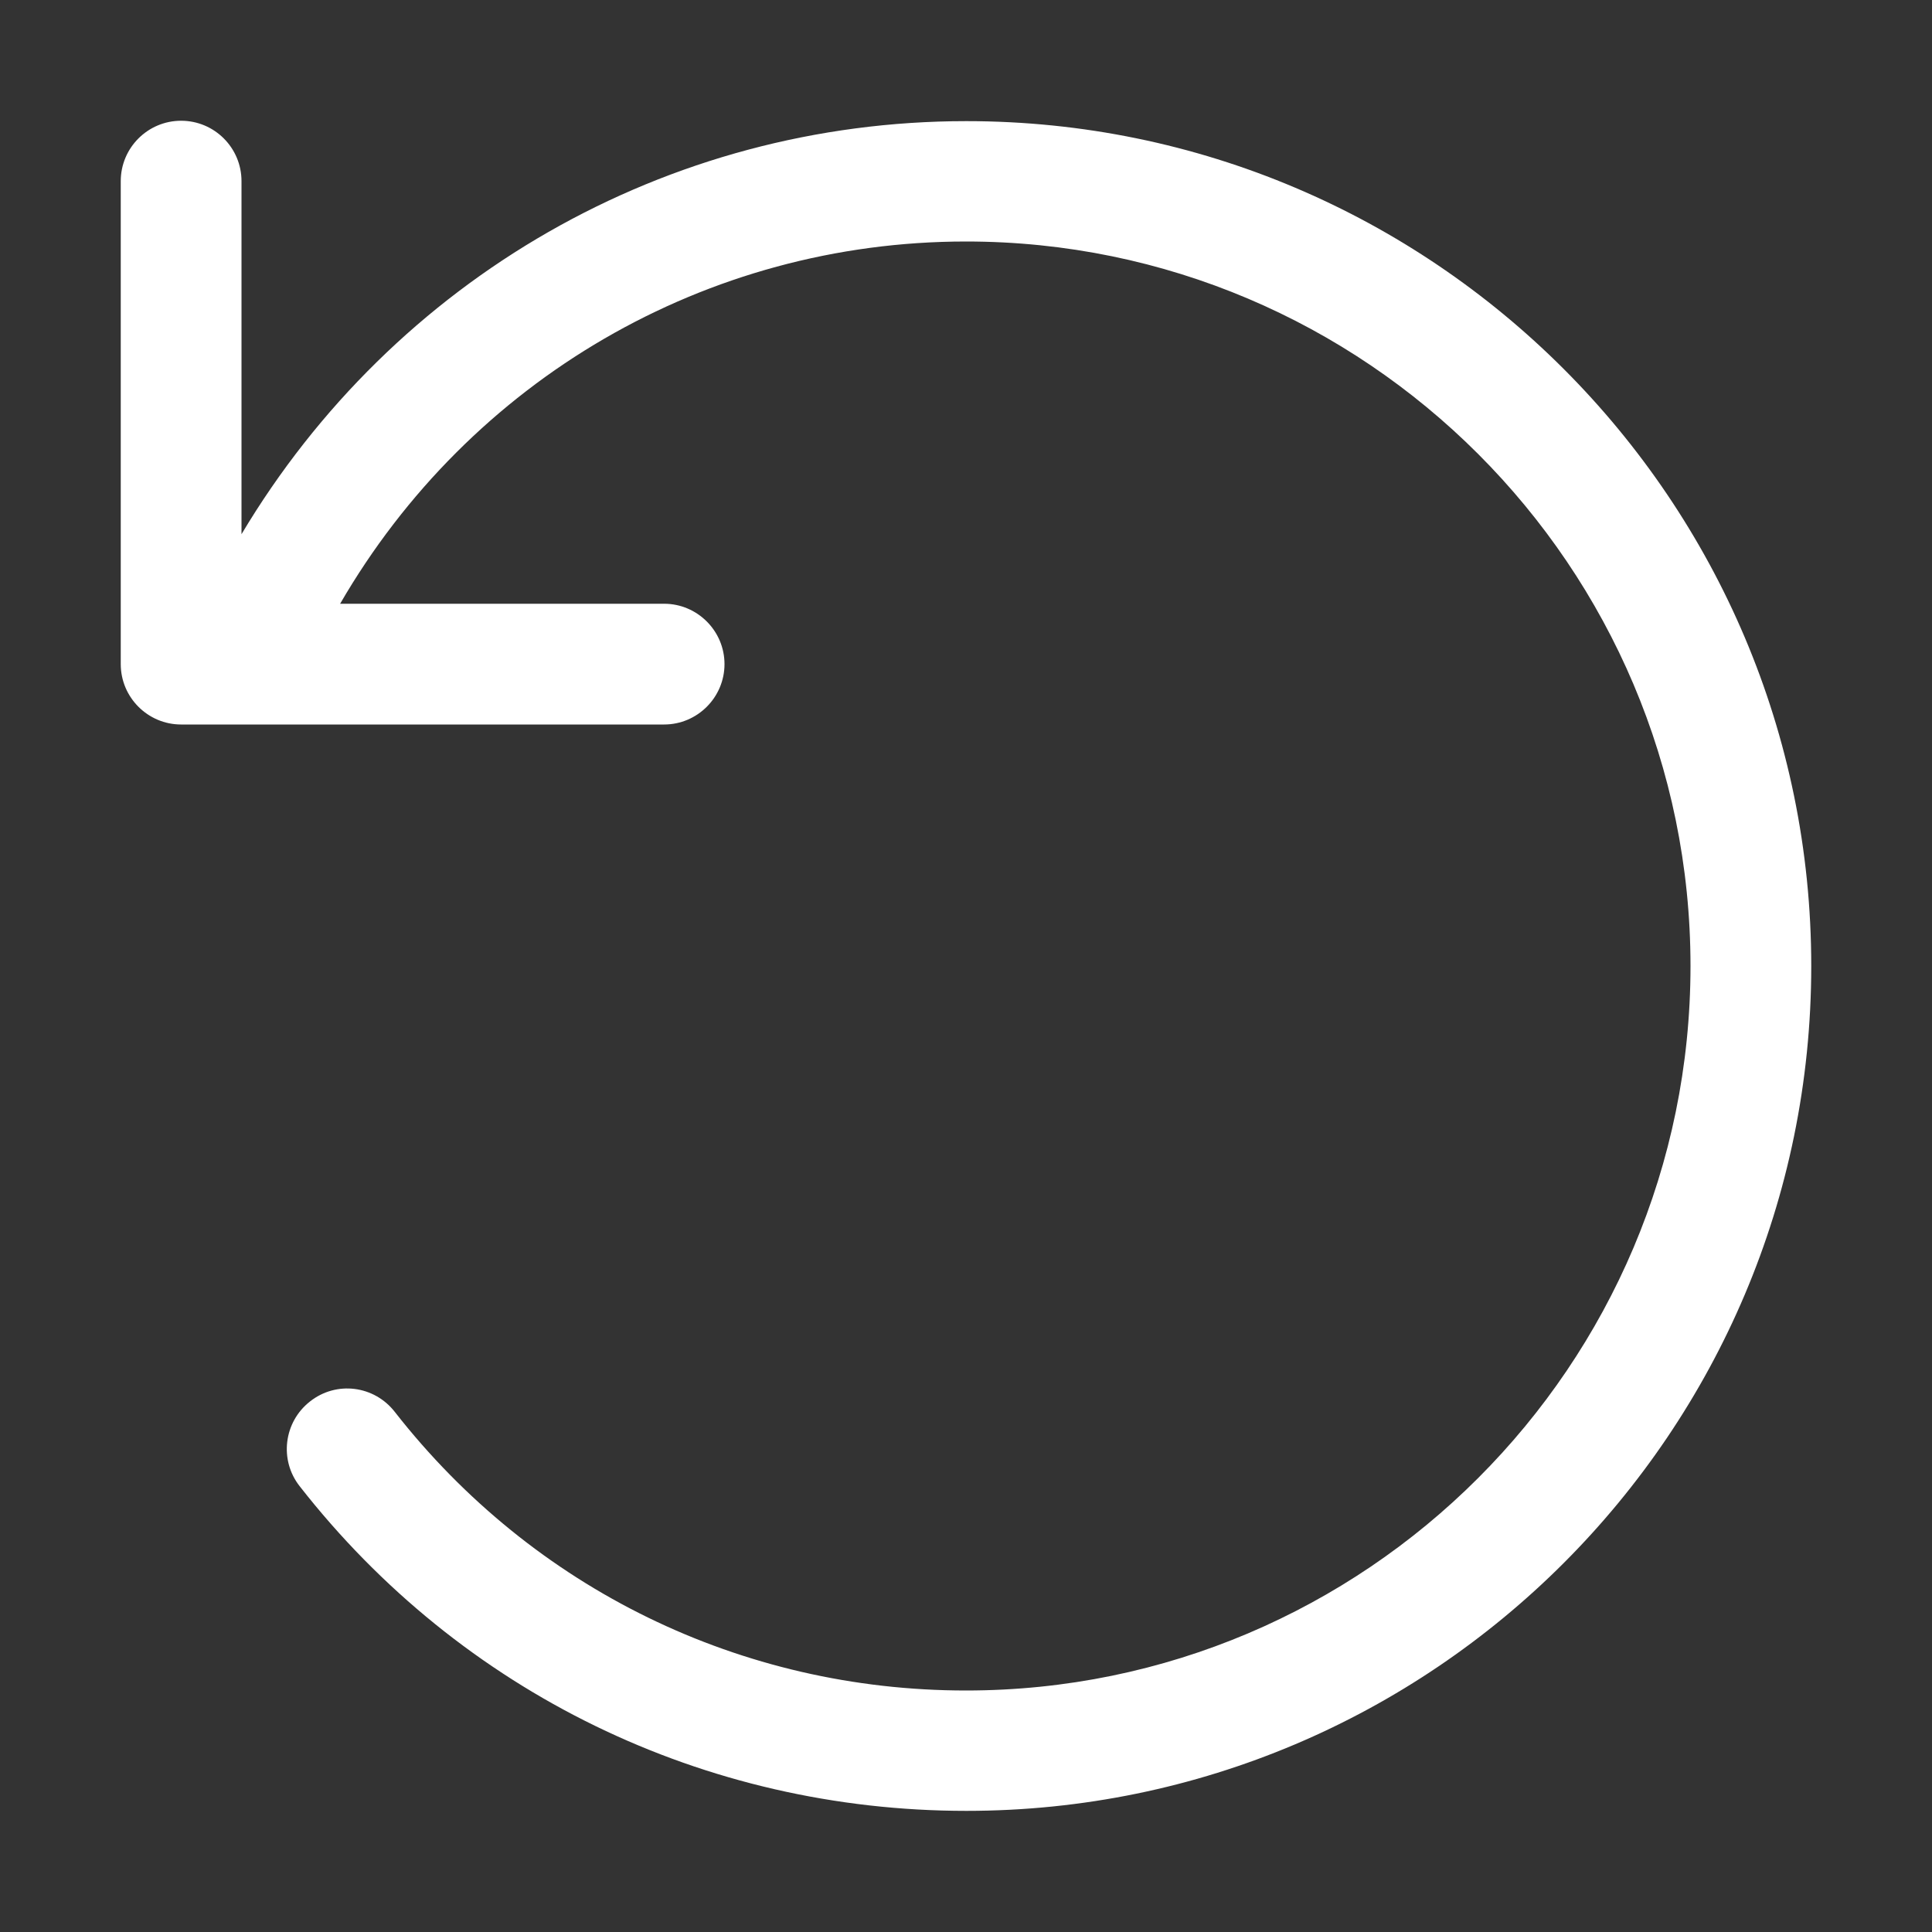 <svg width="20" height="20" viewBox="0 0 20 20" fill="none" xmlns="http://www.w3.org/2000/svg">
<rect x="0" y="0" width="20" height="20" fill="#333333" stroke="none"/>
<path d="M18.75 10C18.75 14.824 14.828 18.746 10.004 18.746C7.293 18.746 4.773 17.523 3.102 15.385C2.889 15.114 2.937 14.721 3.209 14.508C3.482 14.292 3.874 14.342 4.087 14.616C5.52 16.449 7.676 17.5 10 17.5C14.137 17.5 17.5 14.136 17.5 10C17.5 5.864 14.136 2.5 10 2.5C7.309 2.5 4.863 3.934 3.521 6.25H6.875C7.219 6.25 7.5 6.531 7.5 6.875C7.5 7.219 7.219 7.5 6.875 7.5H1.875C1.53 7.5 1.25 7.219 1.25 6.875V1.875C1.25 1.53 1.53 1.25 1.875 1.25C2.22 1.25 2.5 1.53 2.5 1.875V5.53C4.078 2.886 6.898 1.254 10.004 1.254C14.828 1.254 18.75 5.176 18.75 10Z" fill="white"/>
</svg>

